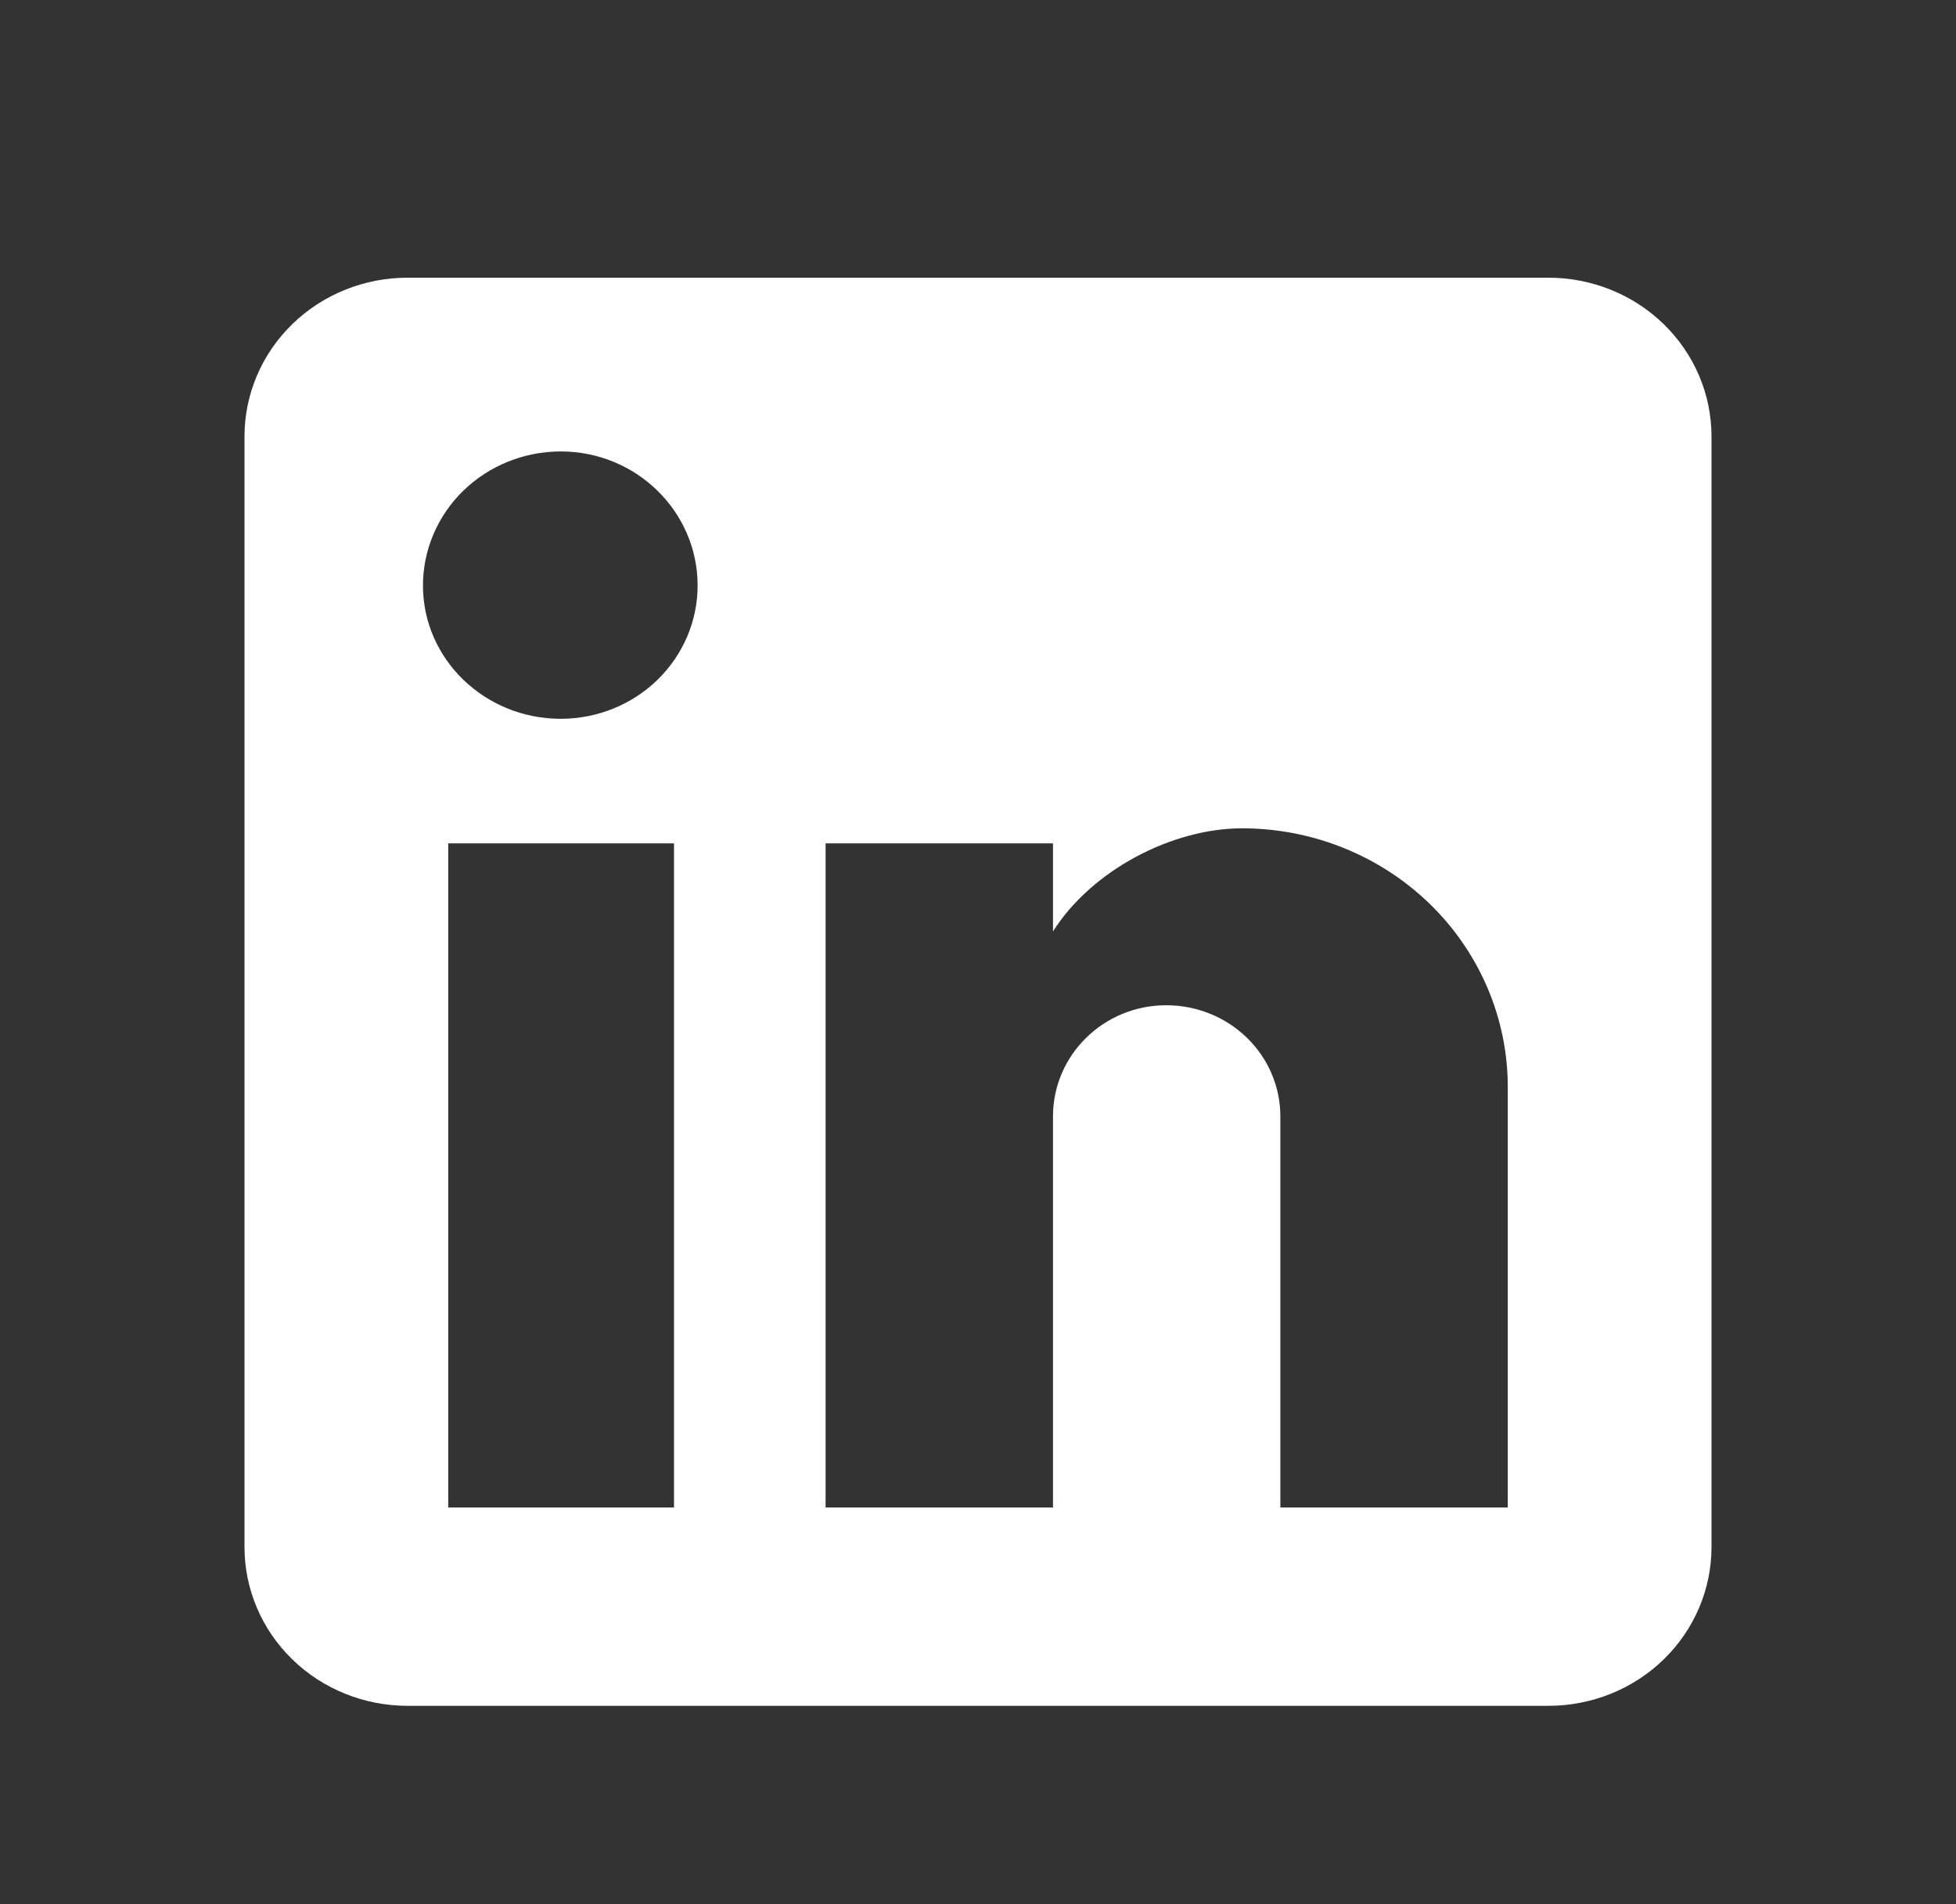 <svg width="38" height="37" viewBox="0 0 38 37" fill="none" xmlns="http://www.w3.org/2000/svg">
<rect x="0" y="0" width="38" height="37" fill="#333333" stroke="none"/>
<path d="M30.083 5.396C30.923 5.396 31.729 5.721 32.322 6.299C32.916 6.877 33.25 7.661 33.25 8.479V30.062C33.25 30.88 32.916 31.665 32.322 32.243C31.729 32.821 30.923 33.146 30.083 33.146H7.917C7.077 33.146 6.271 32.821 5.678 32.243C5.084 31.665 4.75 30.88 4.75 30.062V8.479C4.75 7.661 5.084 6.877 5.678 6.299C6.271 5.721 7.077 5.396 7.917 5.396H30.083ZM29.292 29.292V21.121C29.292 19.788 28.748 18.51 27.78 17.567C26.812 16.625 25.499 16.095 24.13 16.095C22.784 16.095 21.217 16.897 20.457 18.099V16.388H16.039V29.292H20.457V21.691C20.457 20.504 21.438 19.533 22.657 19.533C23.245 19.533 23.809 19.76 24.225 20.165C24.641 20.57 24.874 21.119 24.874 21.691V29.292H29.292ZM10.893 13.967C11.599 13.967 12.275 13.695 12.774 13.209C13.273 12.723 13.553 12.064 13.553 11.377C13.553 9.944 12.366 8.772 10.893 8.772C10.184 8.772 9.503 9.047 9.001 9.535C8.499 10.024 8.217 10.687 8.217 11.377C8.217 12.811 9.421 13.967 10.893 13.967ZM13.094 29.292V16.388H8.708V29.292H13.094Z" fill="white"/>
</svg>
